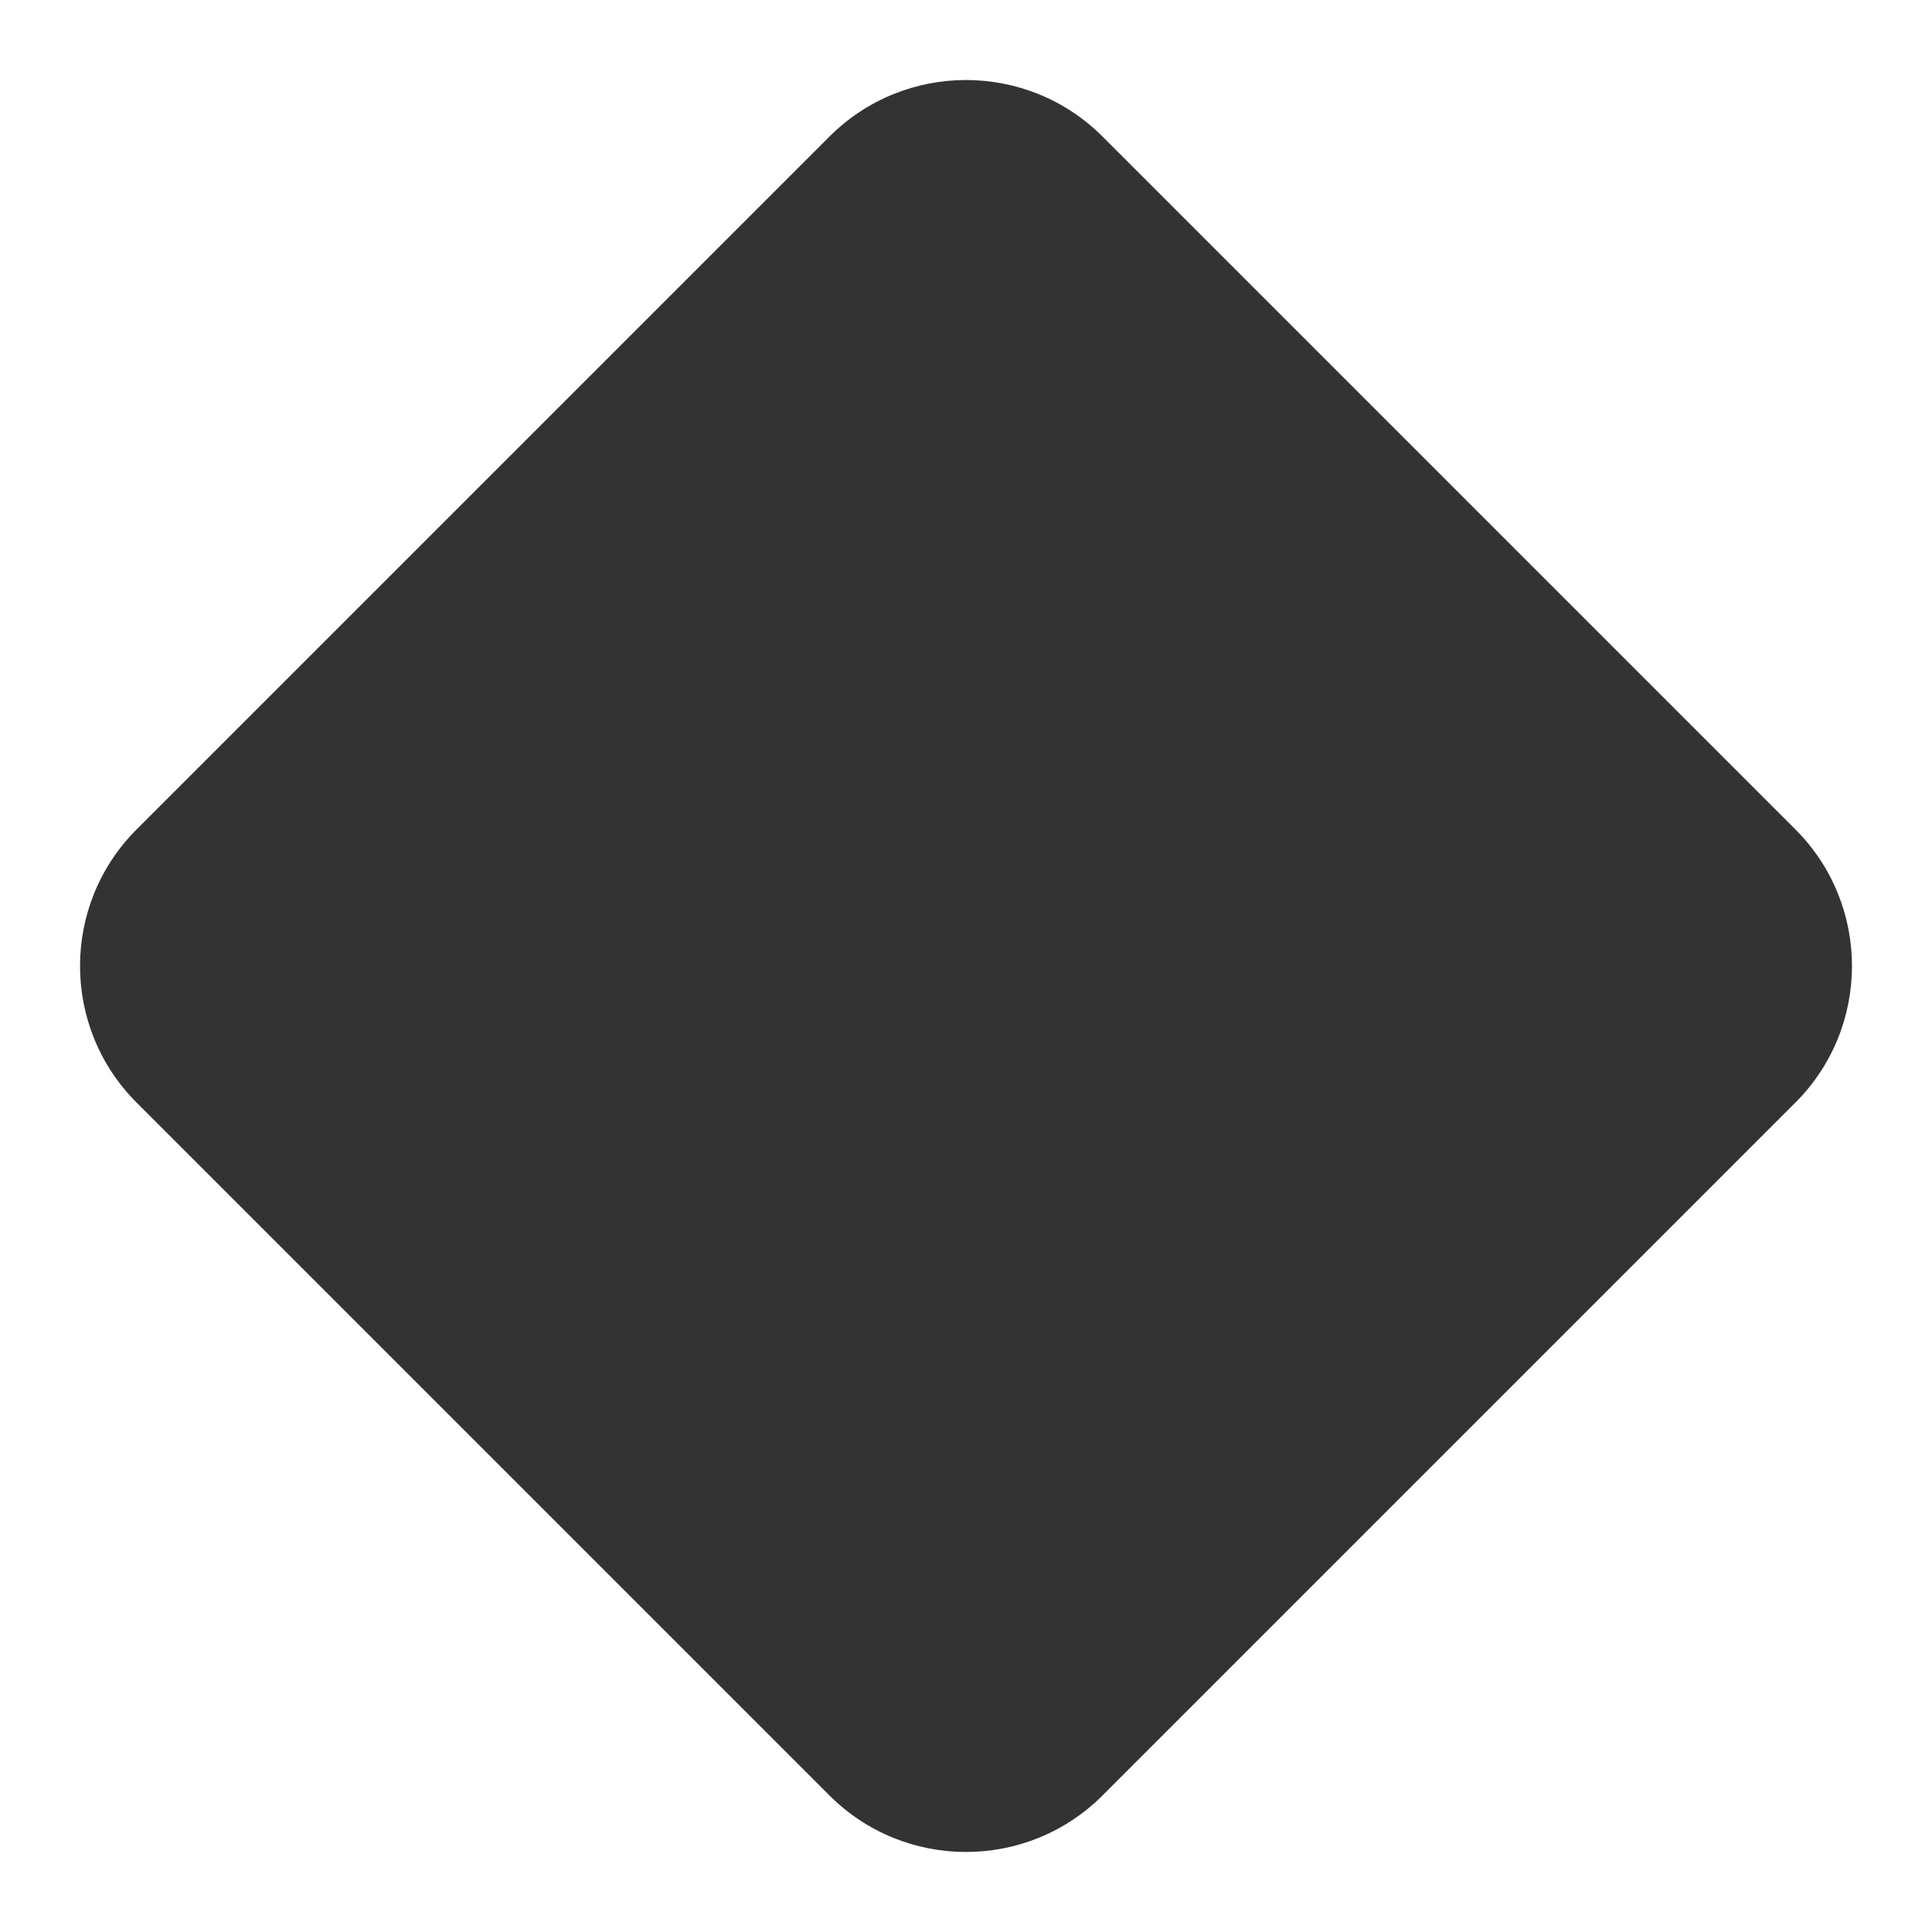 <svg width="100" height="100" viewBox="0 0 100 100" fill="none" xmlns="http://www.w3.org/2000/svg">
<rect x="0" y="0" width="100" height="100" fill="#333333" stroke="none"/>
<path fill-rule="evenodd" clip-rule="evenodd" d="M100 0H0V100H100V0ZM57.071 7.071C53.166 3.166 46.834 3.166 42.929 7.071L7.071 42.929C3.166 46.834 3.166 53.166 7.071 57.071L42.929 92.929C46.834 96.834 53.166 96.834 57.071 92.929L92.929 57.071C96.834 53.166 96.834 46.834 92.929 42.929L57.071 7.071Z" fill="white"/>
</svg>
